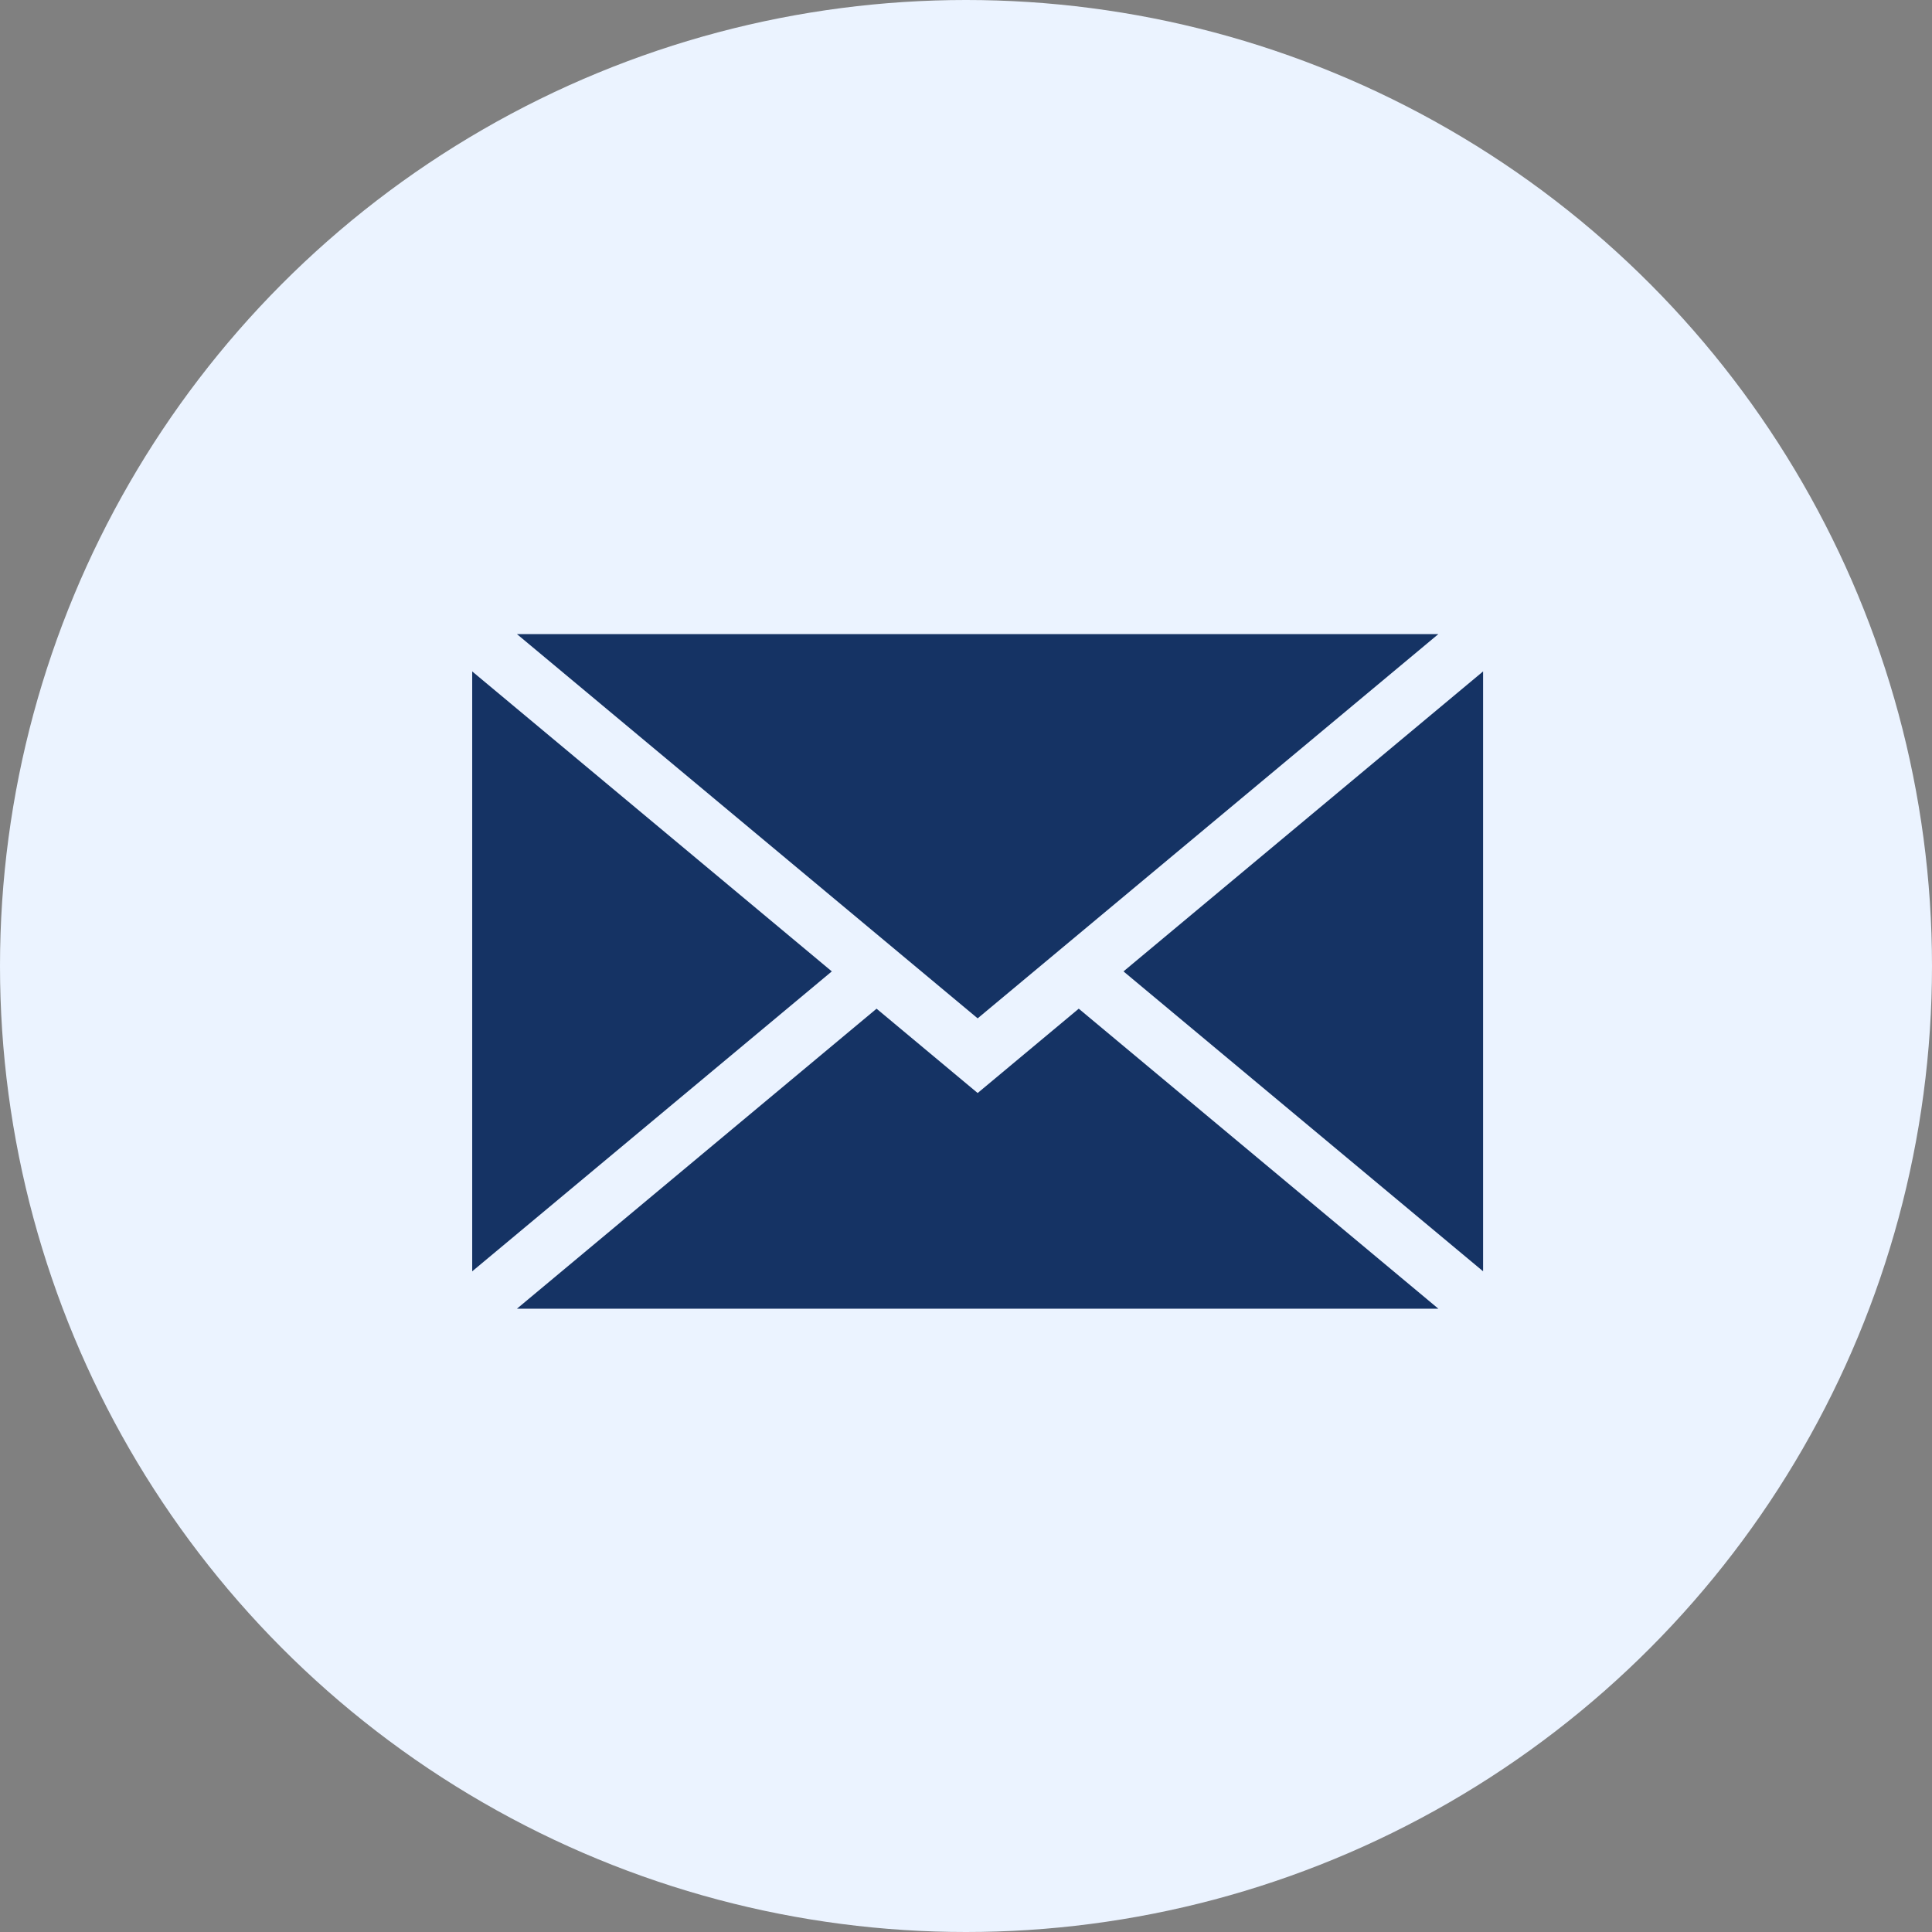 <svg xmlns="http://www.w3.org/2000/svg" width="143.2" height="143.2" viewBox="0 0 143.2 143.2">
  <rect x="0" y="0" width="143.2" height="143.2" fill="#808080" stroke="none"/>
  <g id="グループ_381" data-name="グループ 381" transform="translate(-3303 -2723.503)">
    <g id="グループ_296" data-name="グループ 296" transform="translate(3303 2723.503)">
      <circle id="楕円形_14" data-name="楕円形 14" cx="71.6" cy="71.6" r="71.6" transform="translate(0)" fill="#ebf3ff"/>
    </g>
    <g id="グループ_387" data-name="グループ 387" transform="translate(3338 2770.503)">
      <path id="パス_131" data-name="パス 131" d="M48.273,25,74.927,47.229V2.765Z" fill="#153364"/>
      <path id="パス_132" data-name="パス 132" d="M37.464,34.015l-7.493-6.251L3.316,50H71.611L44.957,27.764Z" fill="#153364"/>
      <path id="パス_133" data-name="パス 133" d="M0,47.23,26.654,25,0,2.766Z" fill="#153364"/>
      <path id="パス_134" data-name="パス 134" d="M3.316,0,37.464,28.48,71.611,0Z" fill="#153364"/>
    </g>
  </g>
</svg>
